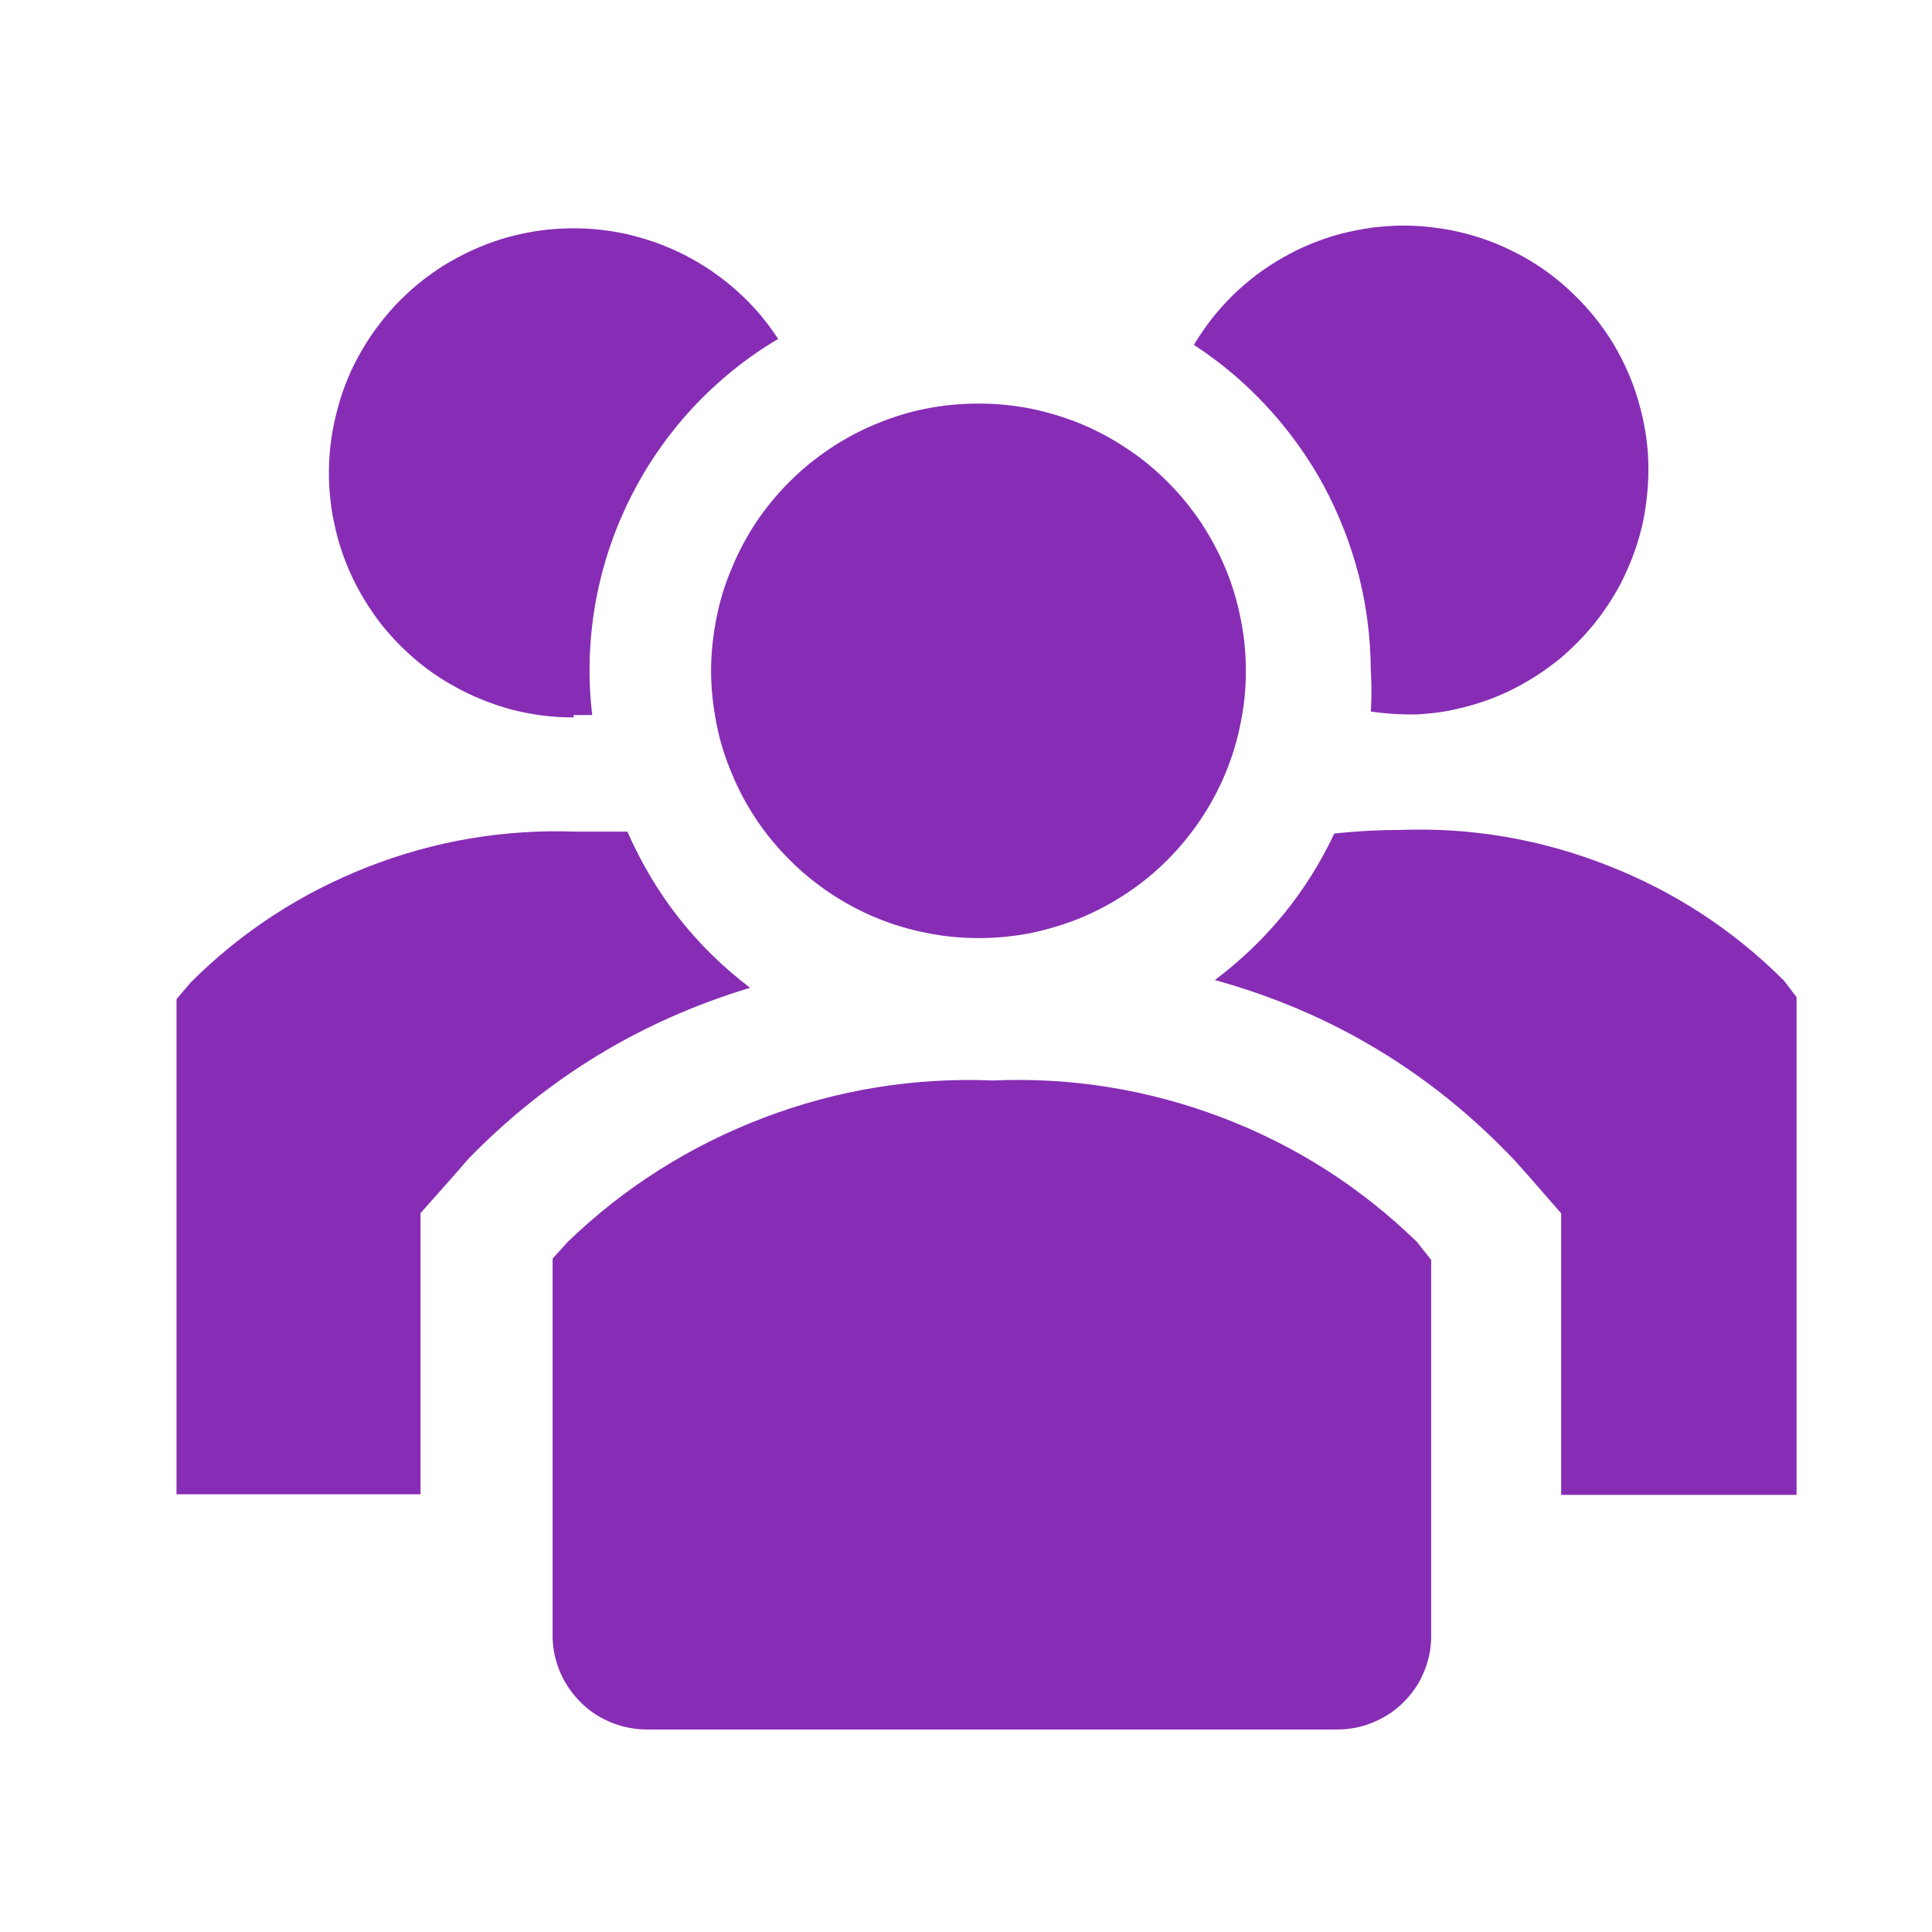 <svg xmlns="http://www.w3.org/2000/svg" xmlns:xlink="http://www.w3.org/1999/xlink" width="48" zoomAndPan="magnify" viewBox="0 0 36 36" height="48" preserveAspectRatio="xMidYMid meet" version="1.0"><path fill="#872db5" d="M 11.691 15.496 L 10.723 15.496 C 9.383 15.449 8.094 15.668 6.848 16.156 C 5.602 16.645 4.504 17.359 3.555 18.305 L 3.289 18.617 L 3.289 27.844 L 7.836 27.844 L 7.836 22.605 L 8.449 21.914 L 8.727 21.594 C 10.203 20.078 11.953 19.016 13.977 18.406 C 12.961 17.633 12.203 16.664 11.691 15.496 Z M 33.242 18.273 C 32.297 17.328 31.199 16.613 29.953 16.125 C 28.707 15.637 27.414 15.414 26.078 15.465 C 25.672 15.465 25.266 15.488 24.863 15.531 C 24.348 16.625 23.602 17.535 22.637 18.262 C 24.801 18.859 26.66 19.977 28.207 21.605 L 28.484 21.914 L 29.09 22.609 L 29.09 27.855 L 33.477 27.855 L 33.477 18.582 Z M 10.688 13.324 L 11.035 13.324 C 10.953 12.637 10.973 11.949 11.09 11.266 C 11.211 10.582 11.422 9.93 11.73 9.309 C 12.039 8.684 12.426 8.121 12.898 7.609 C 13.371 7.102 13.902 6.668 14.5 6.316 C 14.391 6.148 14.273 5.992 14.148 5.844 C 14.02 5.695 13.883 5.555 13.734 5.422 C 13.59 5.293 13.438 5.172 13.273 5.059 C 13.113 4.949 12.945 4.848 12.77 4.758 C 12.594 4.668 12.414 4.59 12.23 4.523 C 12.043 4.457 11.855 4.402 11.664 4.359 C 11.473 4.316 11.277 4.289 11.082 4.27 C 10.887 4.254 10.691 4.25 10.496 4.258 C 10.297 4.266 10.102 4.285 9.91 4.32 C 9.715 4.355 9.527 4.398 9.336 4.457 C 9.148 4.516 8.969 4.586 8.789 4.668 C 8.609 4.75 8.438 4.844 8.27 4.945 C 8.105 5.051 7.945 5.164 7.793 5.289 C 7.641 5.414 7.496 5.551 7.363 5.691 C 7.23 5.836 7.105 5.988 6.988 6.148 C 6.875 6.305 6.77 6.473 6.676 6.645 C 6.582 6.816 6.5 6.996 6.43 7.18 C 6.359 7.363 6.305 7.551 6.258 7.742 C 6.211 7.934 6.176 8.125 6.156 8.32 C 6.133 8.516 6.125 8.711 6.129 8.91 C 6.133 9.105 6.152 9.301 6.18 9.496 C 6.211 9.688 6.254 9.879 6.305 10.07 C 6.359 10.258 6.426 10.441 6.504 10.625 C 6.582 10.805 6.672 10.977 6.773 11.148 C 6.875 11.316 6.984 11.477 7.105 11.633 C 7.227 11.785 7.359 11.934 7.5 12.07 C 7.641 12.207 7.789 12.336 7.945 12.453 C 8.102 12.57 8.266 12.68 8.438 12.773 C 8.609 12.871 8.785 12.957 8.969 13.031 C 9.148 13.105 9.336 13.168 9.523 13.219 C 9.715 13.27 9.906 13.305 10.102 13.332 C 10.297 13.355 10.492 13.371 10.688 13.367 Z M 25.543 12.488 C 25.559 12.746 25.559 13 25.543 13.258 C 25.758 13.289 25.973 13.309 26.191 13.312 L 26.402 13.312 C 26.598 13.301 26.789 13.281 26.984 13.246 C 27.176 13.207 27.367 13.16 27.551 13.102 C 27.738 13.043 27.922 12.969 28.098 12.887 C 28.273 12.805 28.445 12.707 28.613 12.602 C 28.777 12.496 28.934 12.383 29.086 12.258 C 29.234 12.129 29.375 11.996 29.508 11.852 C 29.641 11.707 29.766 11.555 29.879 11.395 C 29.992 11.234 30.094 11.07 30.188 10.895 C 30.277 10.723 30.359 10.543 30.426 10.363 C 30.496 10.18 30.551 9.992 30.598 9.801 C 30.641 9.609 30.672 9.418 30.691 9.223 C 30.711 9.027 30.719 8.832 30.715 8.637 C 30.711 8.441 30.691 8.246 30.66 8.051 C 30.629 7.859 30.586 7.668 30.531 7.48 C 30.477 7.289 30.41 7.105 30.332 6.93 C 30.254 6.75 30.164 6.574 30.062 6.406 C 29.961 6.238 29.848 6.078 29.727 5.926 C 29.605 5.773 29.473 5.629 29.332 5.492 C 29.191 5.355 29.043 5.227 28.887 5.109 C 28.73 4.992 28.566 4.887 28.395 4.789 C 28.223 4.695 28.047 4.609 27.867 4.535 C 27.684 4.461 27.5 4.402 27.309 4.352 C 27.121 4.301 26.93 4.266 26.734 4.242 C 26.539 4.215 26.344 4.203 26.148 4.203 C 25.953 4.203 25.758 4.219 25.562 4.242 C 25.367 4.27 25.176 4.309 24.988 4.355 C 24.797 4.406 24.613 4.469 24.43 4.543 C 24.25 4.617 24.074 4.703 23.902 4.801 C 23.734 4.898 23.57 5.004 23.414 5.121 C 23.258 5.242 23.109 5.367 22.969 5.504 C 22.828 5.645 22.699 5.789 22.578 5.941 C 22.457 6.098 22.348 6.258 22.246 6.426 C 22.75 6.754 23.207 7.141 23.613 7.582 C 24.023 8.027 24.371 8.512 24.66 9.039 C 24.945 9.57 25.164 10.125 25.316 10.711 C 25.465 11.293 25.539 11.887 25.543 12.488 Z M 18.234 17.48 C 18.559 17.48 18.883 17.449 19.203 17.387 C 19.523 17.32 19.836 17.227 20.141 17.102 C 20.441 16.977 20.727 16.824 21 16.641 C 21.273 16.461 21.523 16.254 21.754 16.023 C 21.988 15.789 22.191 15.539 22.375 15.266 C 22.555 14.996 22.711 14.707 22.836 14.406 C 22.961 14.105 23.055 13.793 23.117 13.473 C 23.184 13.152 23.215 12.828 23.215 12.5 C 23.215 12.172 23.184 11.848 23.117 11.527 C 23.055 11.207 22.961 10.895 22.836 10.594 C 22.711 10.293 22.555 10.004 22.375 9.73 C 22.191 9.461 21.988 9.207 21.754 8.977 C 21.523 8.746 21.273 8.539 21 8.359 C 20.727 8.176 20.441 8.023 20.141 7.898 C 19.836 7.773 19.523 7.68 19.203 7.613 C 18.883 7.551 18.559 7.52 18.234 7.52 C 17.906 7.52 17.582 7.551 17.262 7.613 C 16.941 7.676 16.629 7.773 16.328 7.898 C 16.023 8.023 15.738 8.176 15.465 8.359 C 15.195 8.539 14.941 8.746 14.711 8.977 C 14.48 9.207 14.273 9.461 14.09 9.73 C 13.91 10.004 13.758 10.289 13.633 10.594 C 13.504 10.895 13.41 11.207 13.348 11.527 C 13.285 11.848 13.25 12.172 13.25 12.5 C 13.25 12.824 13.285 13.148 13.348 13.473 C 13.41 13.793 13.504 14.102 13.633 14.406 C 13.758 14.707 13.91 14.996 14.09 15.266 C 14.273 15.539 14.48 15.789 14.711 16.02 C 14.941 16.254 15.195 16.457 15.465 16.641 C 15.738 16.82 16.023 16.977 16.328 17.102 C 16.629 17.227 16.941 17.32 17.262 17.383 C 17.582 17.449 17.906 17.48 18.234 17.48 Z M 18.234 17.48 " fill-opacity="1" fill-rule="nonzero"/><path fill="#872db5" d="M 18.5 20.133 C 17.031 20.074 15.605 20.305 14.23 20.828 C 12.855 21.352 11.637 22.121 10.578 23.141 L 10.297 23.453 L 10.297 30.508 C 10.301 30.742 10.352 30.965 10.445 31.176 C 10.539 31.387 10.668 31.574 10.836 31.734 C 11 31.898 11.195 32.02 11.41 32.105 C 11.625 32.188 11.852 32.23 12.082 32.227 L 24.887 32.227 C 25.117 32.23 25.344 32.191 25.559 32.105 C 25.773 32.02 25.969 31.898 26.133 31.738 C 26.301 31.574 26.434 31.391 26.523 31.176 C 26.617 30.965 26.664 30.742 26.668 30.508 L 26.668 23.477 L 26.402 23.141 C 25.348 22.117 24.137 21.344 22.762 20.82 C 21.387 20.301 19.969 20.07 18.5 20.133 Z M 18.5 20.133 " fill-opacity="1" fill-rule="nonzero"/></svg>